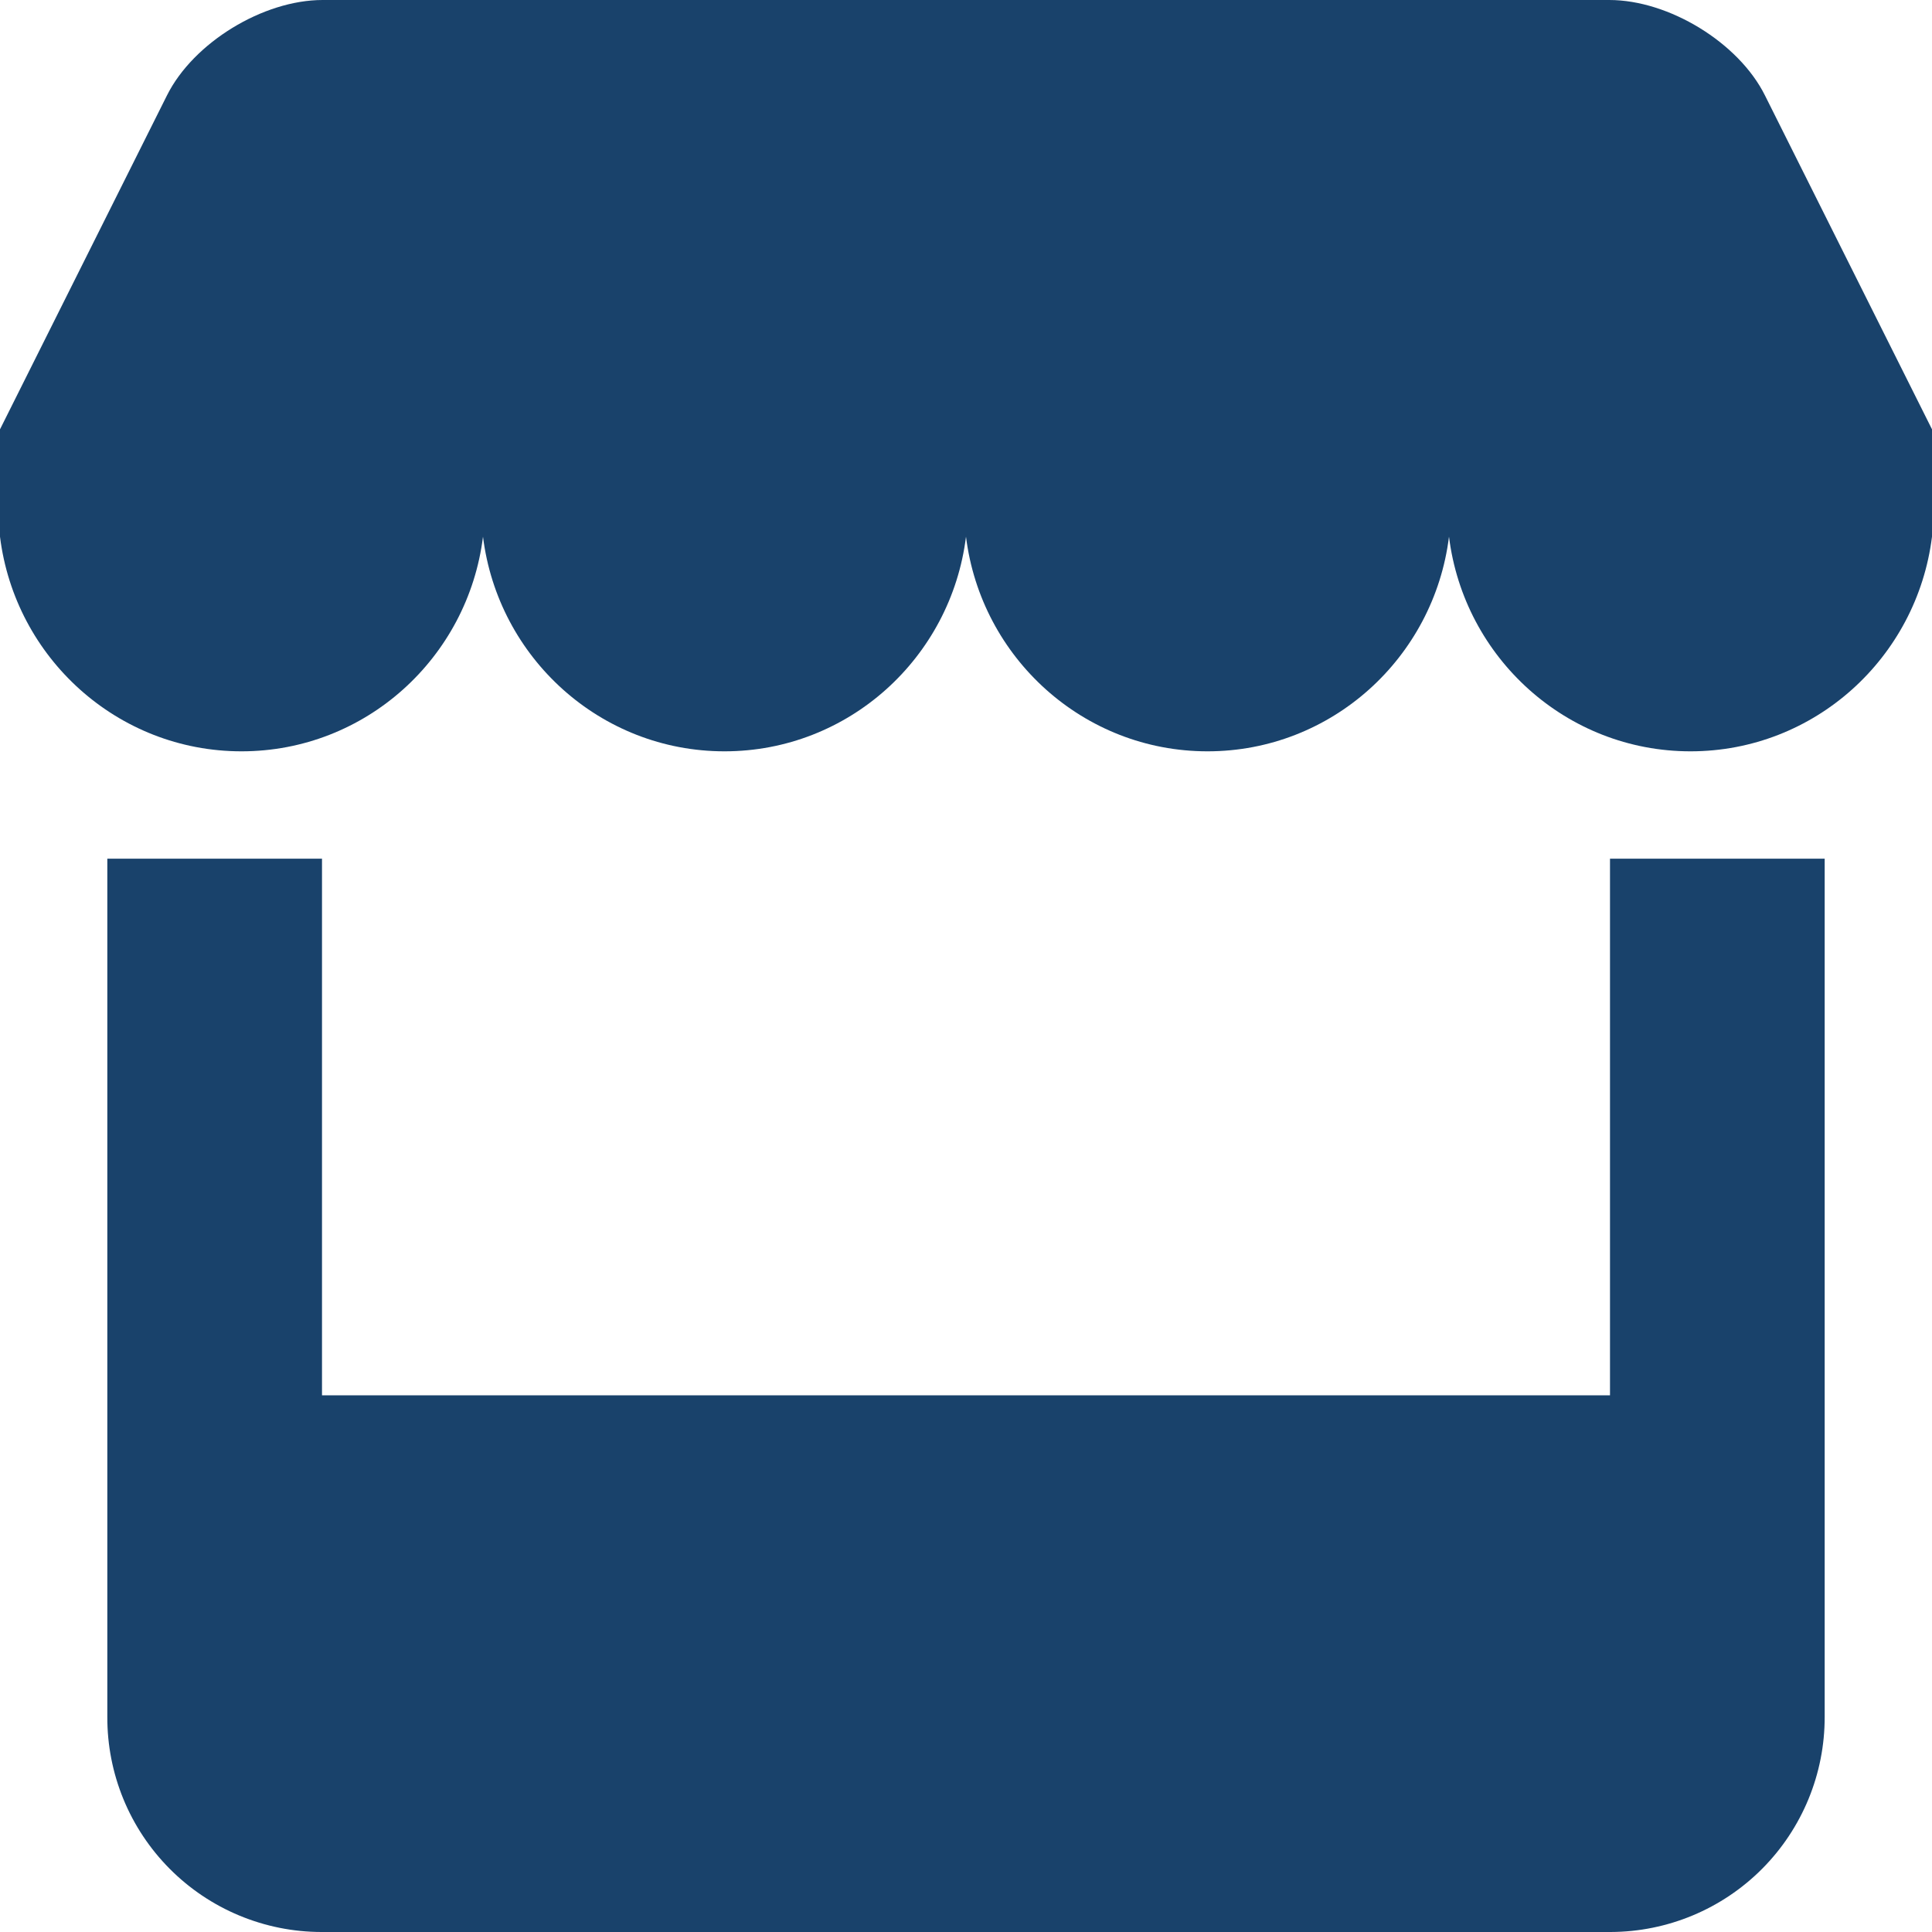 <svg width="69" height="69" viewBox="0 0 69 69" fill="none" xmlns="http://www.w3.org/2000/svg">
<path fill-rule="evenodd" clip-rule="evenodd" d="M3.833 30.667H11.5V49.833H3.833V30.667ZM5.965 3.404C6.904 1.526 9.392 0 11.523 0H57.473C59.605 0 62.096 1.526 63.032 3.404L69 15.333H0L5.965 3.404ZM0 15.333H69V19.167H0V15.333ZM57.5 30.667H65.167V49.833H57.5V30.667ZM0 19.167C0.537 23.491 4.194 26.833 8.625 26.833C13.056 26.833 16.713 23.491 17.25 19.167H0ZM17.25 19.167C17.787 23.491 21.444 26.833 25.875 26.833C30.306 26.833 33.963 23.491 34.5 19.167H17.25ZM34.5 19.167C35.037 23.491 38.694 26.833 43.125 26.833C47.556 26.833 51.213 23.491 51.75 19.167H34.5ZM51.75 19.167C52.287 23.491 55.944 26.833 60.375 26.833C64.806 26.833 68.463 23.491 69 19.167H51.75ZM3.833 49.833H65.167V61.314C65.172 63.347 64.369 65.298 62.936 66.74C61.503 68.181 59.556 68.994 57.523 69H11.477C10.47 68.999 9.473 68.798 8.544 68.411C7.614 68.024 6.771 67.457 6.061 66.743C5.351 66.029 4.788 65.182 4.406 64.251C4.024 63.319 3.829 62.321 3.833 61.314V49.833Z" fill="#19426B"/>
</svg>
